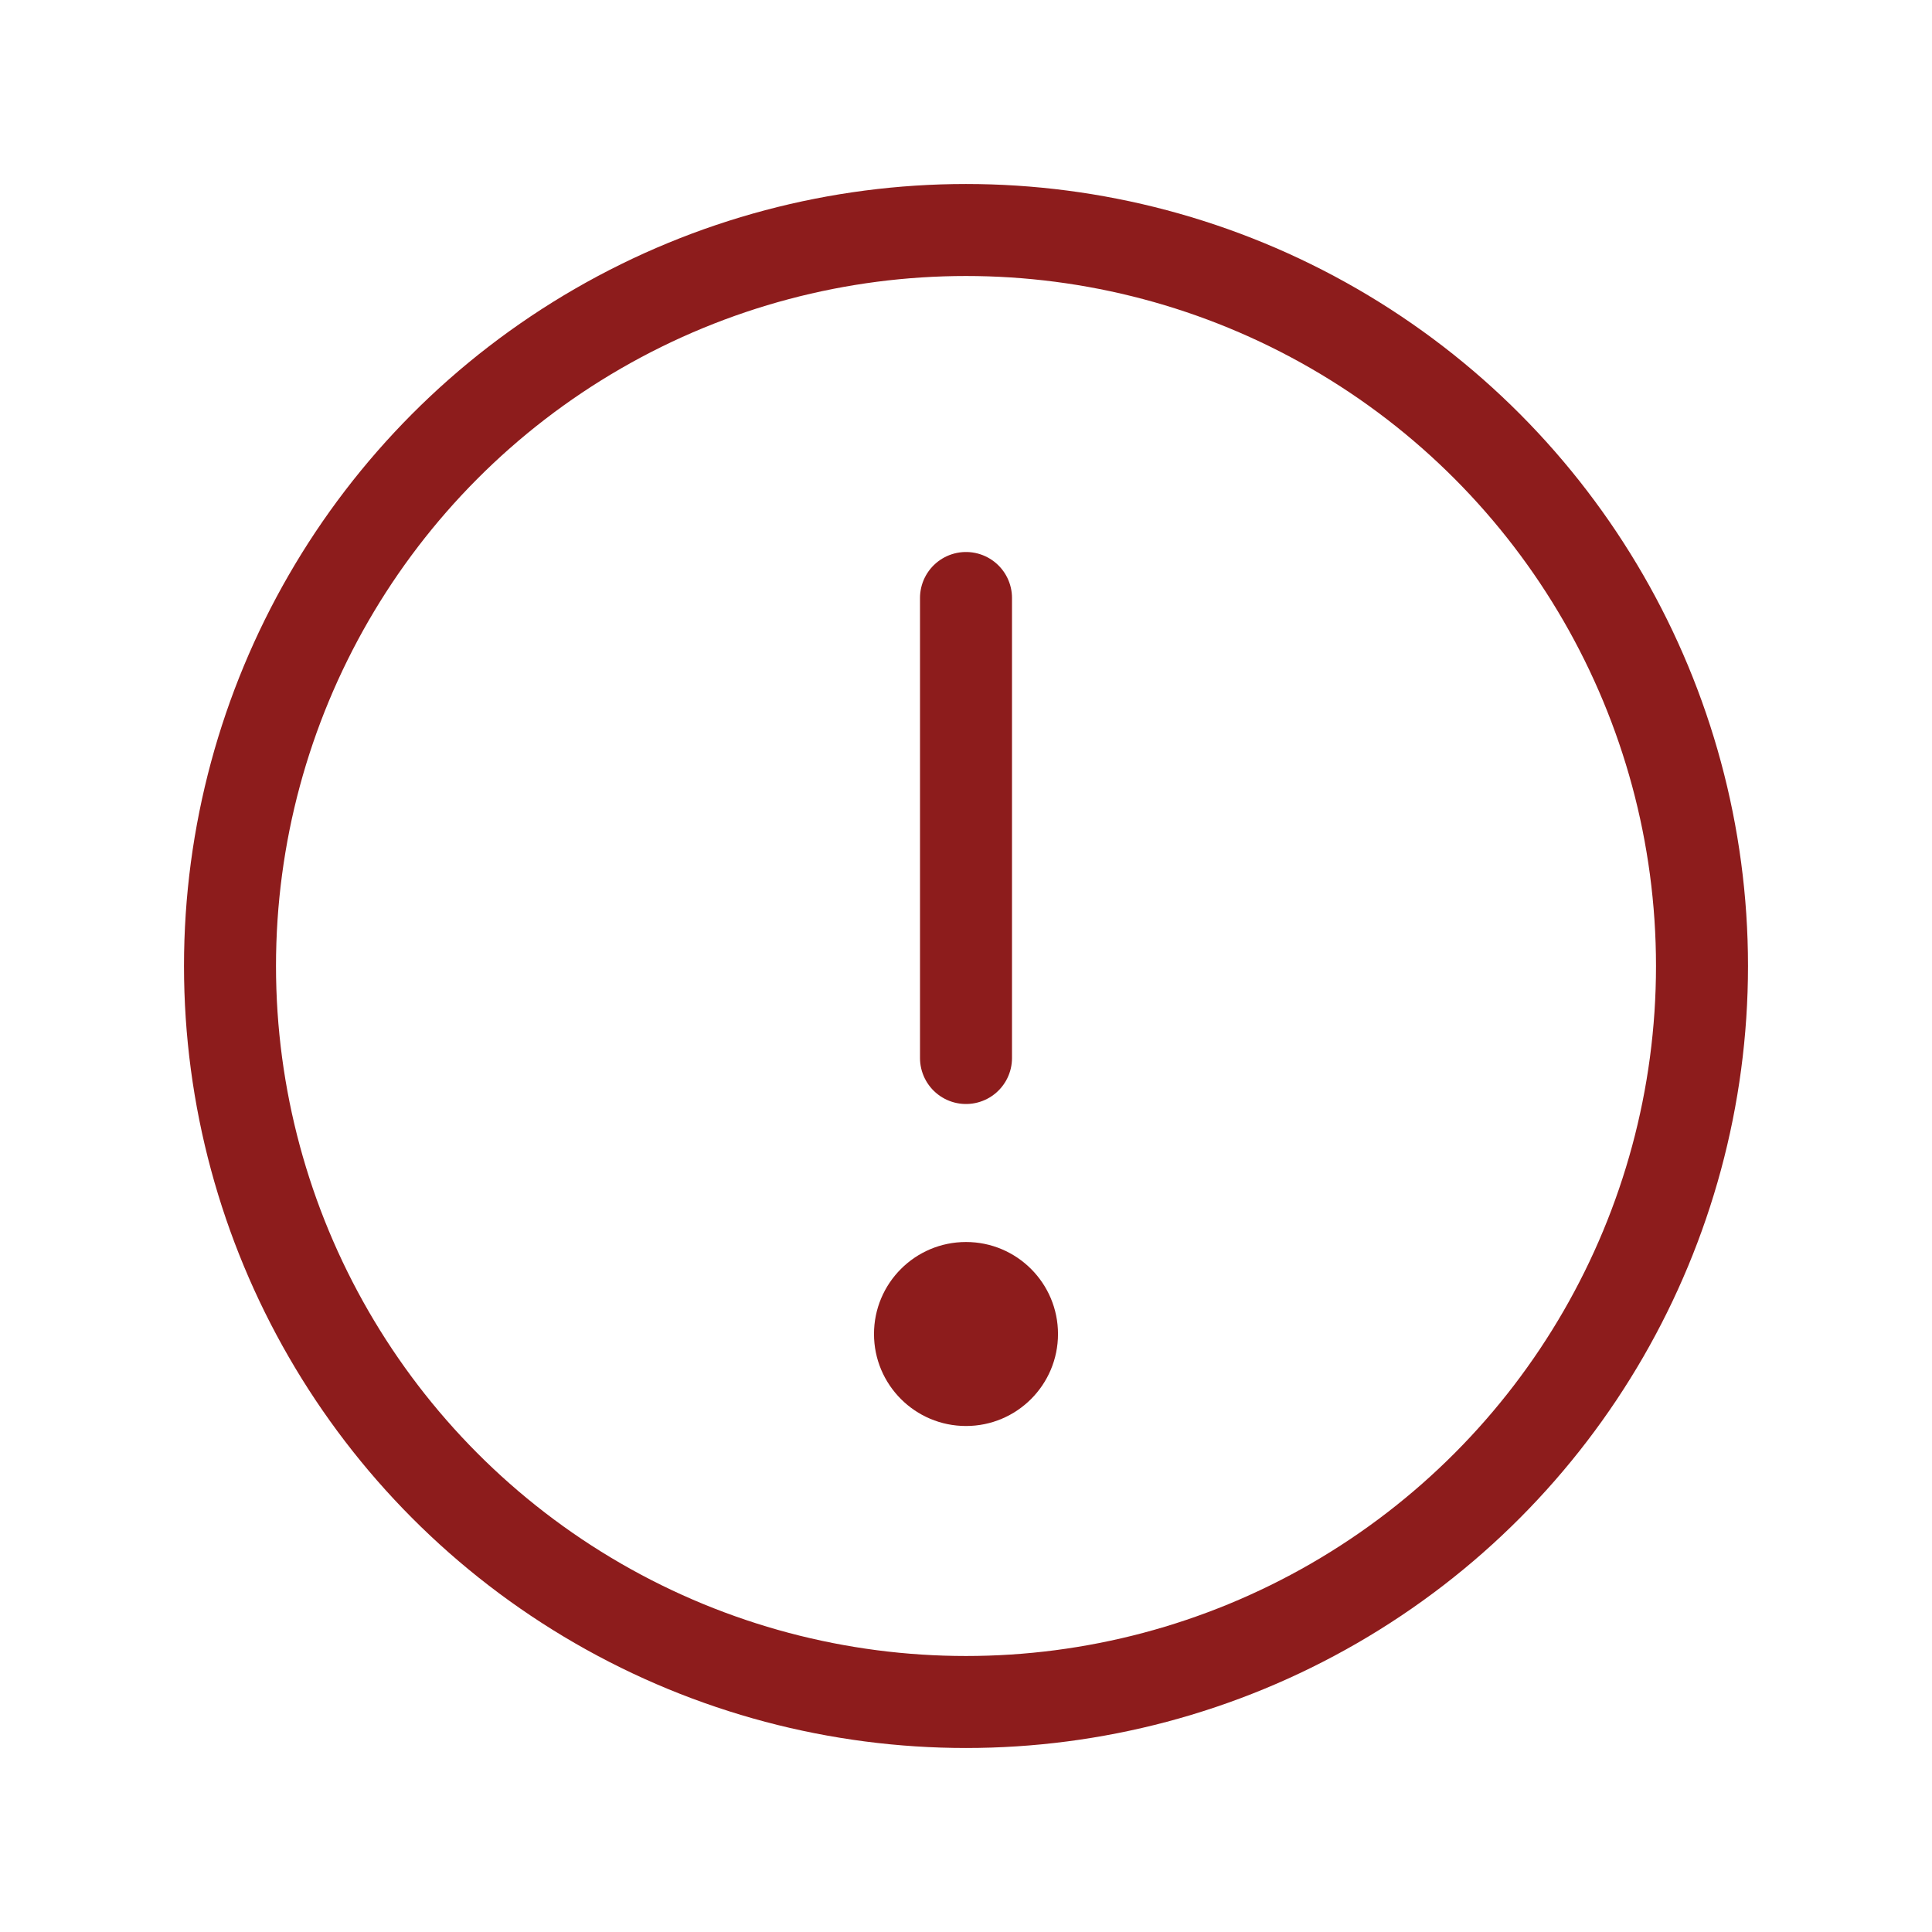 <!DOCTYPE svg PUBLIC "-//W3C//DTD SVG 1.1//EN" "http://www.w3.org/Graphics/SVG/1.1/DTD/svg11.dtd">

<!-- Uploaded to: SVG Repo, www.svgrepo.com, Transformed by: SVG Repo Mixer Tools -->
<svg width="40px" height="40px" viewBox="0 0 21 21" xmlns="http://www.w3.org/2000/svg" fill="#000000">

<g id="SVGRepo_bgCarrier" stroke-width="0"/>

<g id="SVGRepo_tracerCarrier" stroke-linecap="round" stroke-linejoin="round"/>

<g id="SVGRepo_iconCarrier"> <g fill="none" fill-rule="evenodd"> <circle cx="10.5" cy="10.5" r="8" stroke="#8d1c1c" stroke-linecap="round" stroke-linejoin="round"/> <path d="m10.5 11.5v-5" stroke="#8d1c1c" stroke-linecap="round" stroke-linejoin="round"/> <circle cx="10.5" cy="14.5" fill="#8d1c1c" r="1"/> </g> </g>

</svg>
